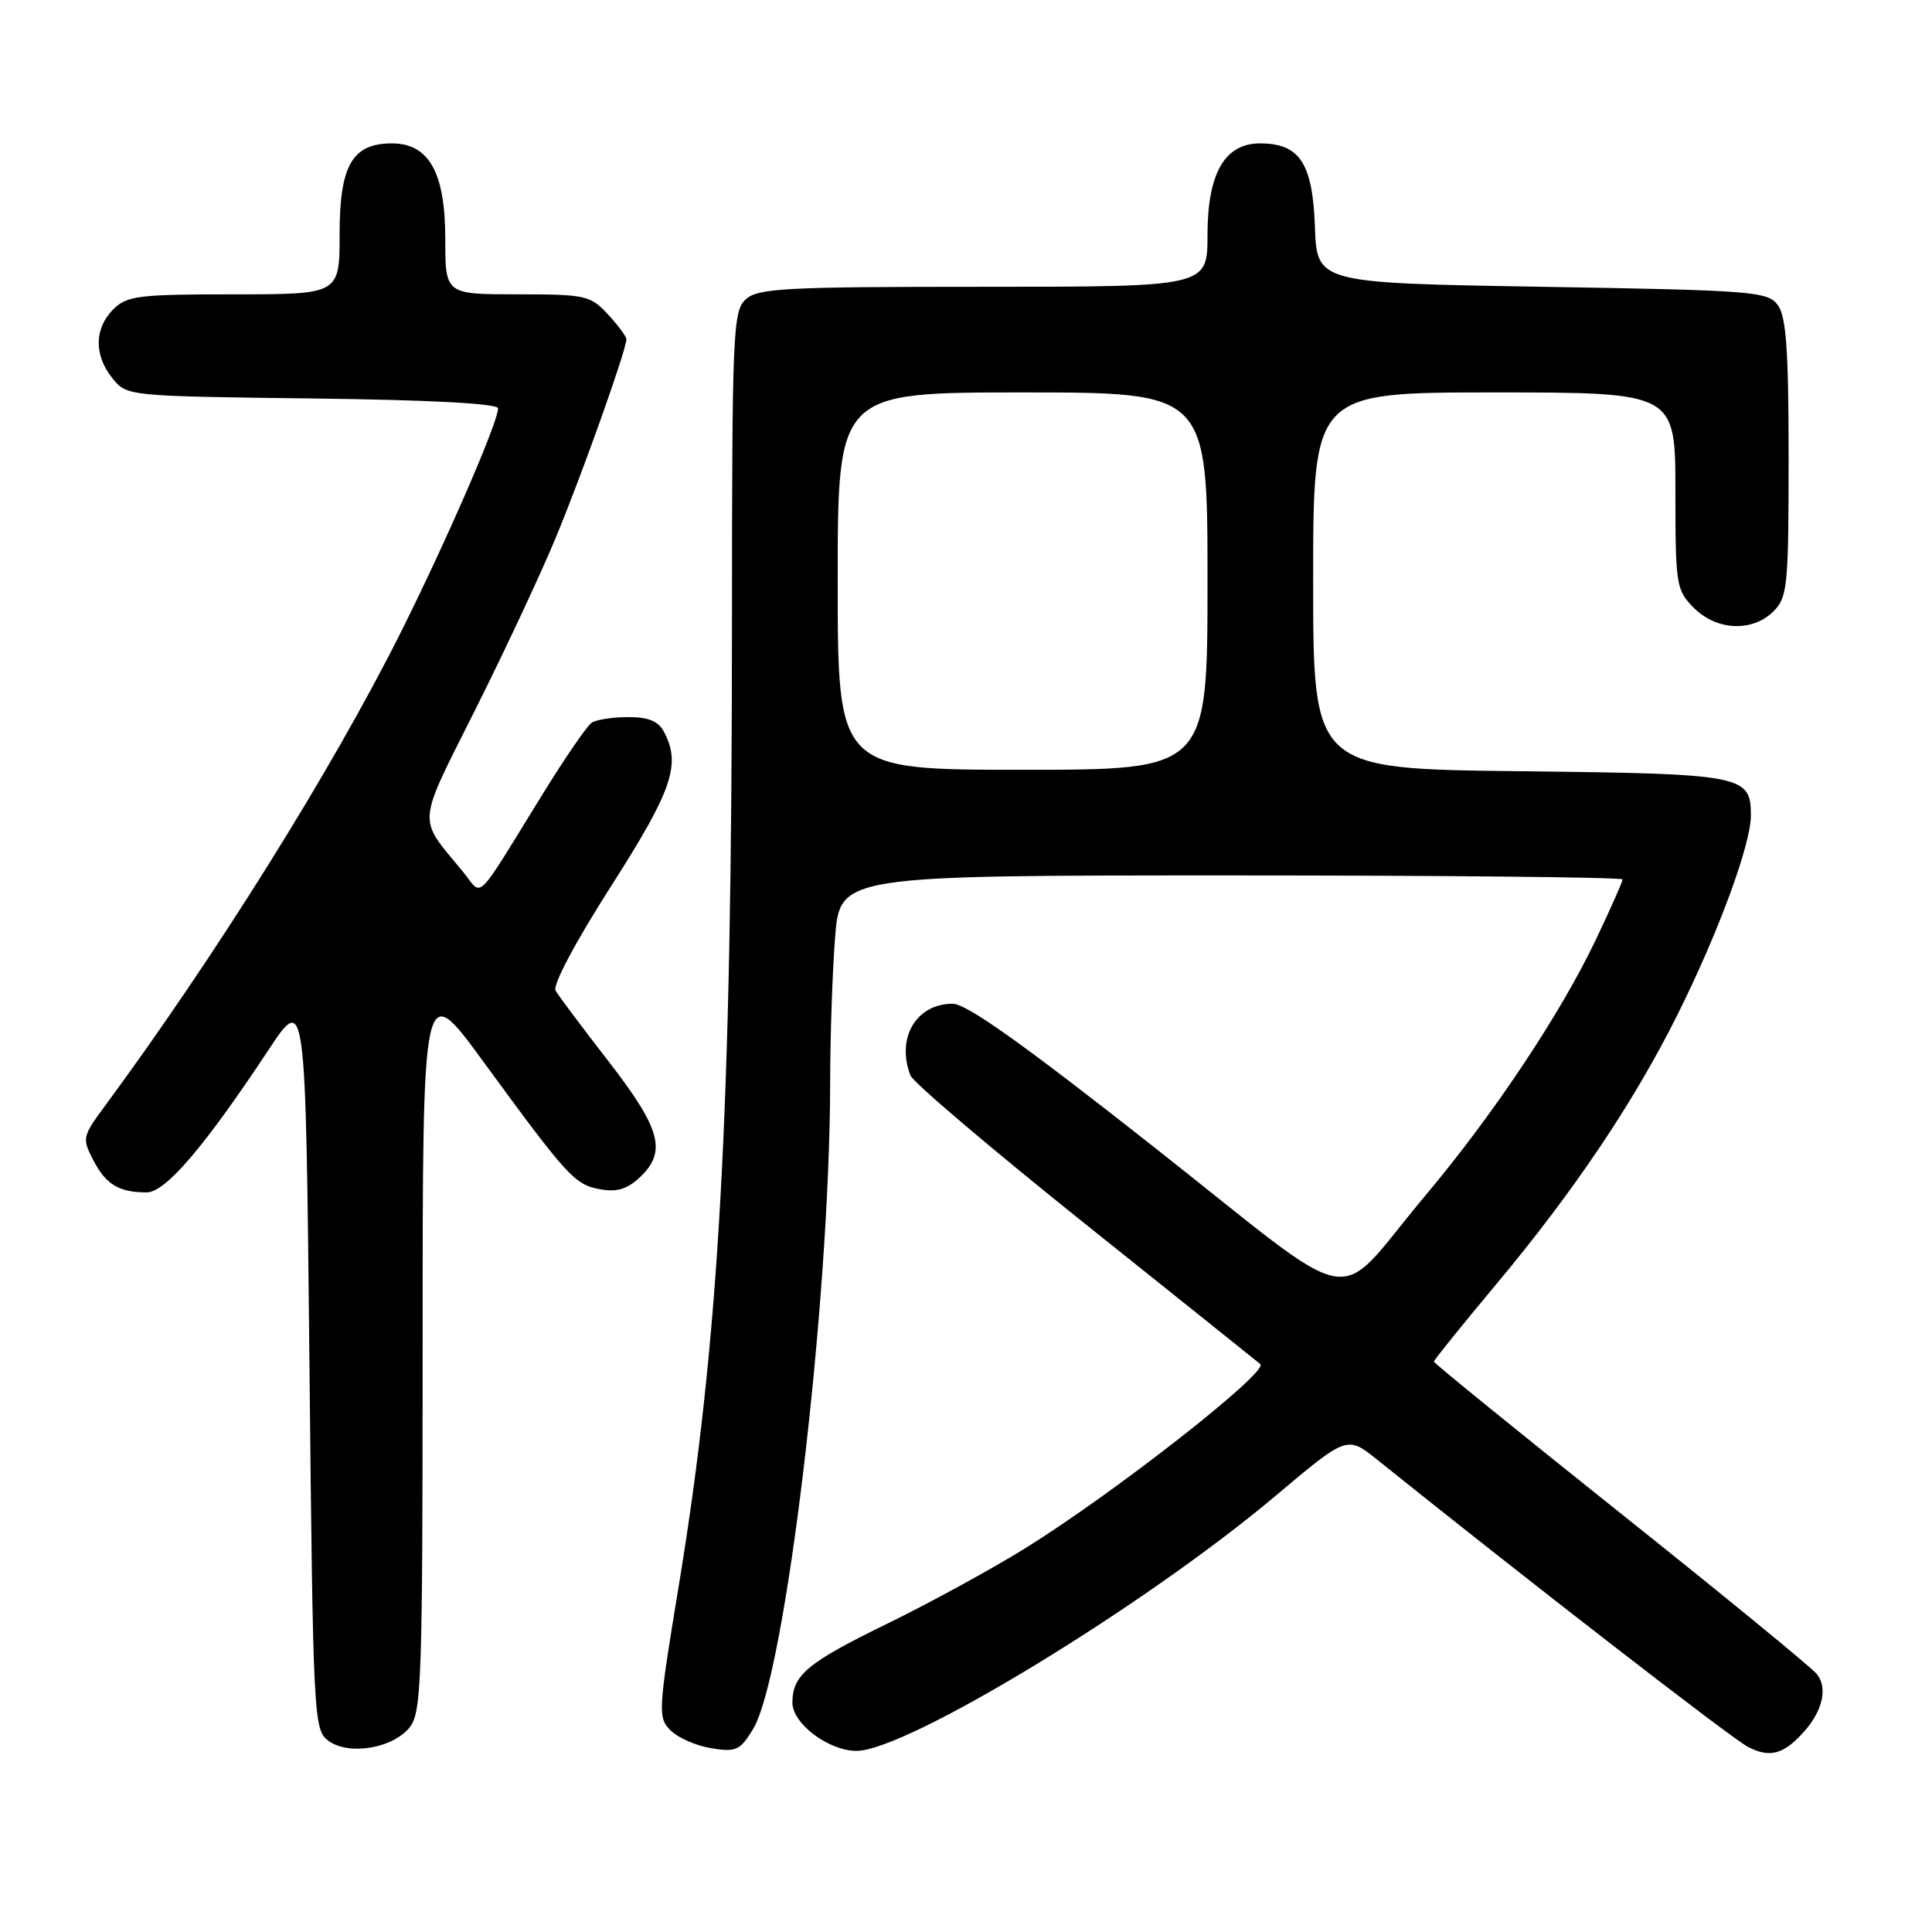 <?xml version="1.0" encoding="UTF-8" standalone="no"?>
<!DOCTYPE svg PUBLIC "-//W3C//DTD SVG 1.1//EN" "http://www.w3.org/Graphics/SVG/1.1/DTD/svg11.dtd" >
<svg xmlns="http://www.w3.org/2000/svg" xmlns:xlink="http://www.w3.org/1999/xlink" version="1.1" viewBox="0 0 256 256">
 <g >
 <path fill="currentColor"
d=" M 239.14 229.34 C 241.53 226.63 242.18 223.61 240.75 221.83 C 240.06 220.96 228.36 211.38 214.75 200.53 C 201.14 189.67 190.00 180.63 190.00 180.42 C 190.00 180.22 193.71 175.61 198.25 170.18 C 208.57 157.83 216.45 146.11 222.25 134.50 C 227.67 123.65 232.00 111.91 232.00 108.06 C 232.00 102.70 231.07 102.53 201.35 102.19 C 174.00 101.88 174.00 101.88 174.00 76.94 C 174.00 52.00 174.00 52.00 198.00 52.00 C 222.00 52.00 222.00 52.00 222.00 65.05 C 222.00 77.56 222.10 78.19 224.45 80.55 C 227.48 83.58 232.22 83.78 235.00 81.00 C 236.85 79.15 237.00 77.67 237.00 60.69 C 237.00 46.47 236.68 41.95 235.58 40.44 C 234.25 38.62 232.39 38.47 204.33 38.00 C 174.50 37.50 174.50 37.50 174.23 30.00 C 173.93 21.61 172.20 19.00 166.96 19.00 C 162.28 19.00 160.00 22.97 160.00 31.13 C 160.00 38.00 160.00 38.00 130.33 38.00 C 104.12 38.00 100.44 38.19 98.83 39.65 C 97.11 41.21 97.00 43.89 96.99 82.90 C 96.97 147.56 95.31 177.45 89.96 210.00 C 87.20 226.75 87.15 227.58 88.85 229.28 C 89.82 230.26 92.25 231.33 94.25 231.65 C 97.53 232.19 98.07 231.94 99.79 229.10 C 104.07 222.06 109.95 172.71 110.00 143.50 C 110.00 137.45 110.30 128.79 110.65 124.25 C 111.30 116.00 111.30 116.00 163.15 116.00 C 191.67 116.00 215.00 116.24 215.00 116.53 C 215.00 116.82 213.44 120.35 211.52 124.38 C 206.82 134.29 197.94 147.62 188.80 158.50 C 176.38 173.29 180.96 174.11 153.01 152.07 C 135.76 138.47 128.08 133.00 126.24 133.00 C 121.40 133.00 118.73 137.53 120.64 142.51 C 121.00 143.43 131.46 152.31 143.89 162.25 C 156.33 172.19 166.72 180.52 167.00 180.75 C 168.16 181.76 147.58 197.88 135.82 205.17 C 131.35 207.94 123.15 212.42 117.60 215.13 C 106.99 220.30 105.00 221.95 105.00 225.62 C 105.00 228.39 109.80 232.00 113.49 232.00 C 120.13 232.00 151.67 212.81 169.00 198.22 C 178.50 190.22 178.50 190.22 182.50 193.43 C 202.33 209.35 229.44 230.35 231.63 231.48 C 234.54 232.99 236.40 232.46 239.14 229.34 Z  M 54.25 228.92 C 55.86 226.95 56.00 222.98 56.00 178.22 C 56.00 129.67 56.00 129.67 63.98 140.58 C 75.22 155.96 76.14 156.96 79.50 157.58 C 81.70 157.99 83.10 157.58 84.75 156.03 C 88.39 152.62 87.59 149.62 80.67 140.68 C 77.18 136.18 74.01 131.95 73.62 131.27 C 73.20 130.54 76.22 124.86 80.95 117.45 C 89.10 104.72 90.28 101.26 87.96 96.93 C 87.22 95.55 85.87 95.00 83.21 95.02 C 81.17 95.02 79.00 95.36 78.39 95.77 C 77.79 96.17 74.93 100.33 72.04 105.00 C 62.65 120.20 64.07 118.81 61.29 115.44 C 55.28 108.16 55.16 109.64 62.94 94.11 C 66.82 86.37 71.63 76.10 73.63 71.27 C 77.12 62.87 83.00 46.36 83.00 44.96 C 83.00 44.59 81.90 43.10 80.55 41.65 C 78.23 39.14 77.59 39.00 68.55 39.00 C 59.00 39.00 59.00 39.00 59.00 31.63 C 59.00 22.87 56.84 19.00 51.93 19.00 C 46.68 19.00 45.00 21.91 45.00 31.00 C 45.00 39.00 45.00 39.00 31.00 39.00 C 18.33 39.00 16.81 39.19 15.00 41.00 C 12.48 43.52 12.44 47.09 14.91 50.14 C 16.81 52.49 16.94 52.50 41.41 52.80 C 57.05 52.99 66.00 53.47 66.00 54.11 C 66.00 55.94 59.07 71.89 53.08 83.84 C 43.93 102.09 28.60 126.61 13.85 146.62 C 10.92 150.59 10.86 150.84 12.37 153.74 C 14.03 156.95 15.77 158.00 19.43 158.00 C 21.92 158.00 27.05 152.01 35.60 139.09 C 40.50 131.69 40.50 131.69 41.00 180.42 C 41.48 227.70 41.56 229.21 43.50 230.65 C 46.17 232.64 51.98 231.70 54.25 228.92 Z  M 111.00 77.00 C 111.00 52.00 111.00 52.00 135.50 52.00 C 160.00 52.00 160.00 52.00 160.00 77.00 C 160.00 102.00 160.00 102.00 135.50 102.00 C 111.00 102.00 111.00 102.00 111.00 77.00 Z "/>
</g>
</svg>